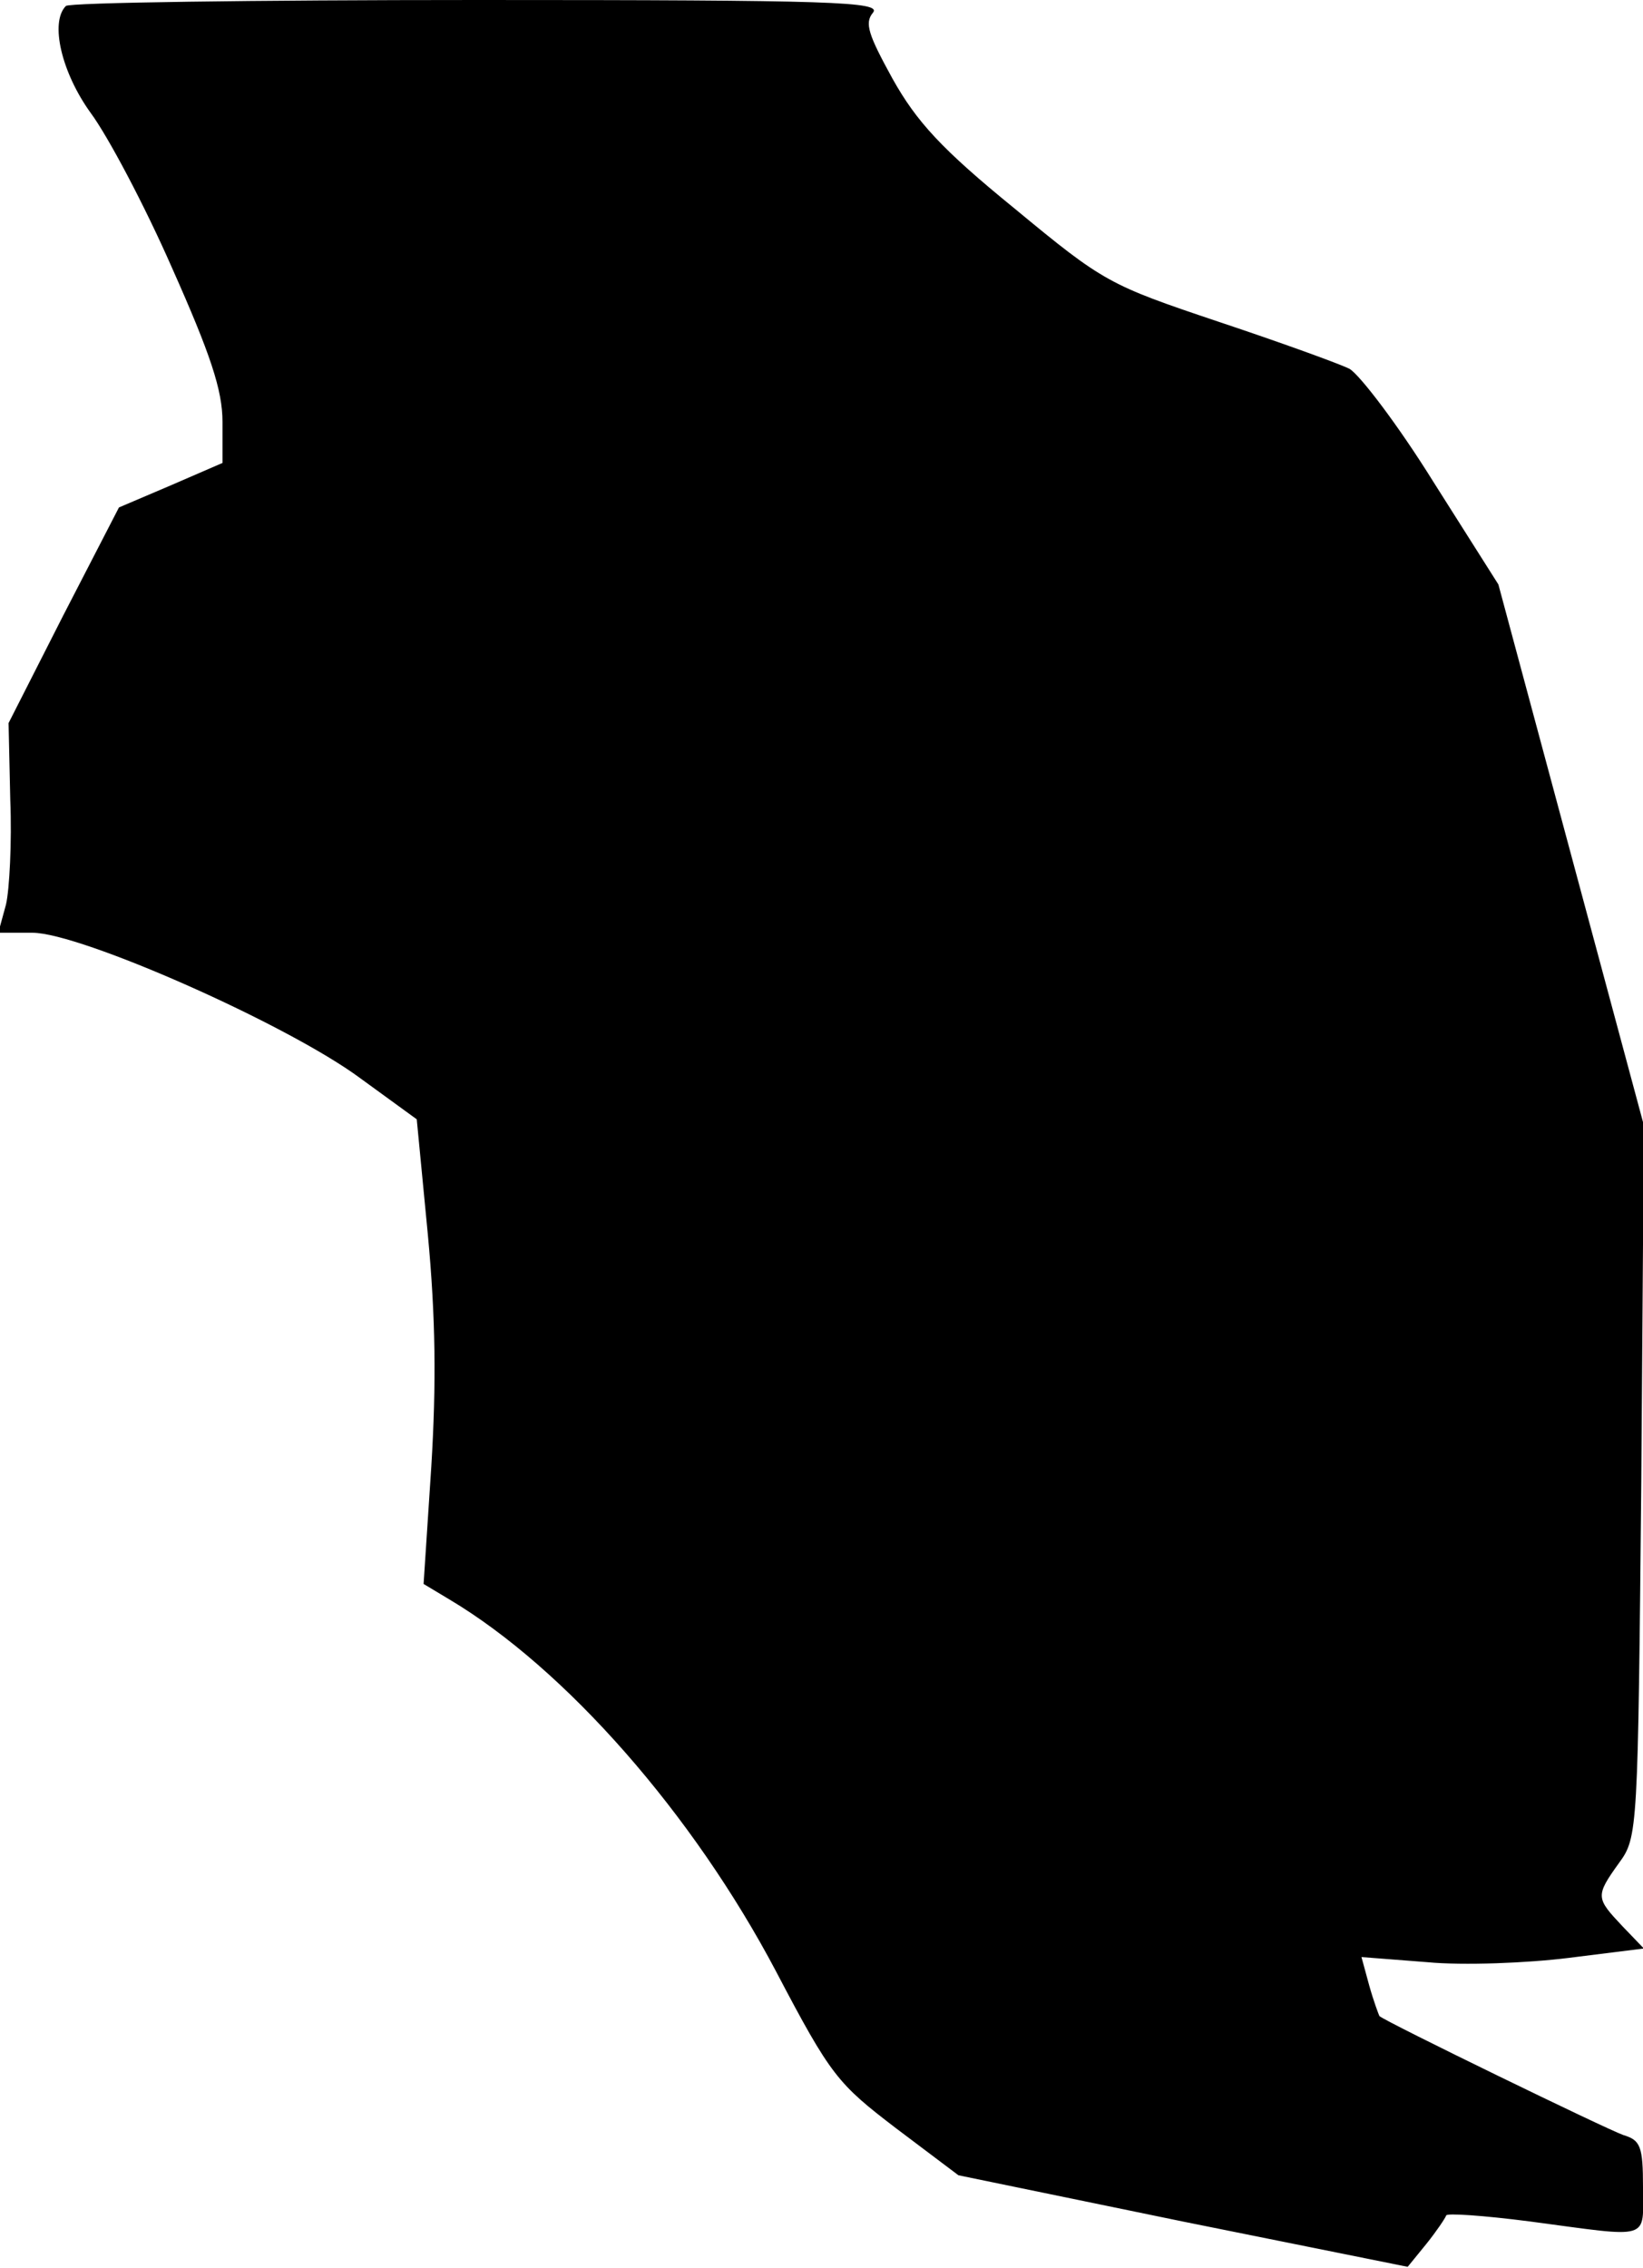 <?xml version="1.0" standalone="no"?>
<!DOCTYPE svg PUBLIC "-//W3C//DTD SVG 20010904//EN"
 "http://www.w3.org/TR/2001/REC-SVG-20010904/DTD/svg10.dtd">
<svg version="1.0" xmlns="http://www.w3.org/2000/svg"
 width="192pt" height="265pt" viewBox="0 0 192 265"
 preserveAspectRatio="xMidYMid meet">
<g transform="translate(0,265) scale(0.1,-0.1)"
fill="#000000" stroke="none">
<path fill="#000000" stroke="none" d="M77 2643 c-19 -19 -5 -78 29 -125 20
-27 63 -108 95 -181 45 -101 59 -143 59 -180 l0 -48 -60 -26 -61 -26 -65 -126
-64 -126 2 -90 c2 -49 -1 -105 -5 -122 l-9 -33 40 0 c56 0 298 -107 383 -170
l66 -48 13 -135 c9 -96 10 -173 4 -271 l-9 -137 30 -18 c136 -81 285 -251 382
-435 64 -122 72 -131 140 -183 l73 -55 262 -54 263 -53 22 27 c12 15 22 30 23
33 0 3 44 0 98 -7 143 -19 132 -23 132 40 0 48 -3 55 -23 61 -20 7 -277 132
-285 139 -1 2 -7 18 -12 36 l-9 33 77 -6 c42 -4 117 -1 165 5 l88 11 -25 26
c-31 33 -32 35 -4 74 22 30 22 37 26 446 l3 416 -85 316 -85 316 -76 120 c-41
66 -86 125 -98 132 -12 6 -81 31 -153 55 -128 43 -134 46 -238 132 -86 70
-115 102 -143 152 -28 51 -33 65 -23 77 11 13 -45 15 -462 15 -261 0 -478 -3
-481 -7z"/>
</g>
</svg>
